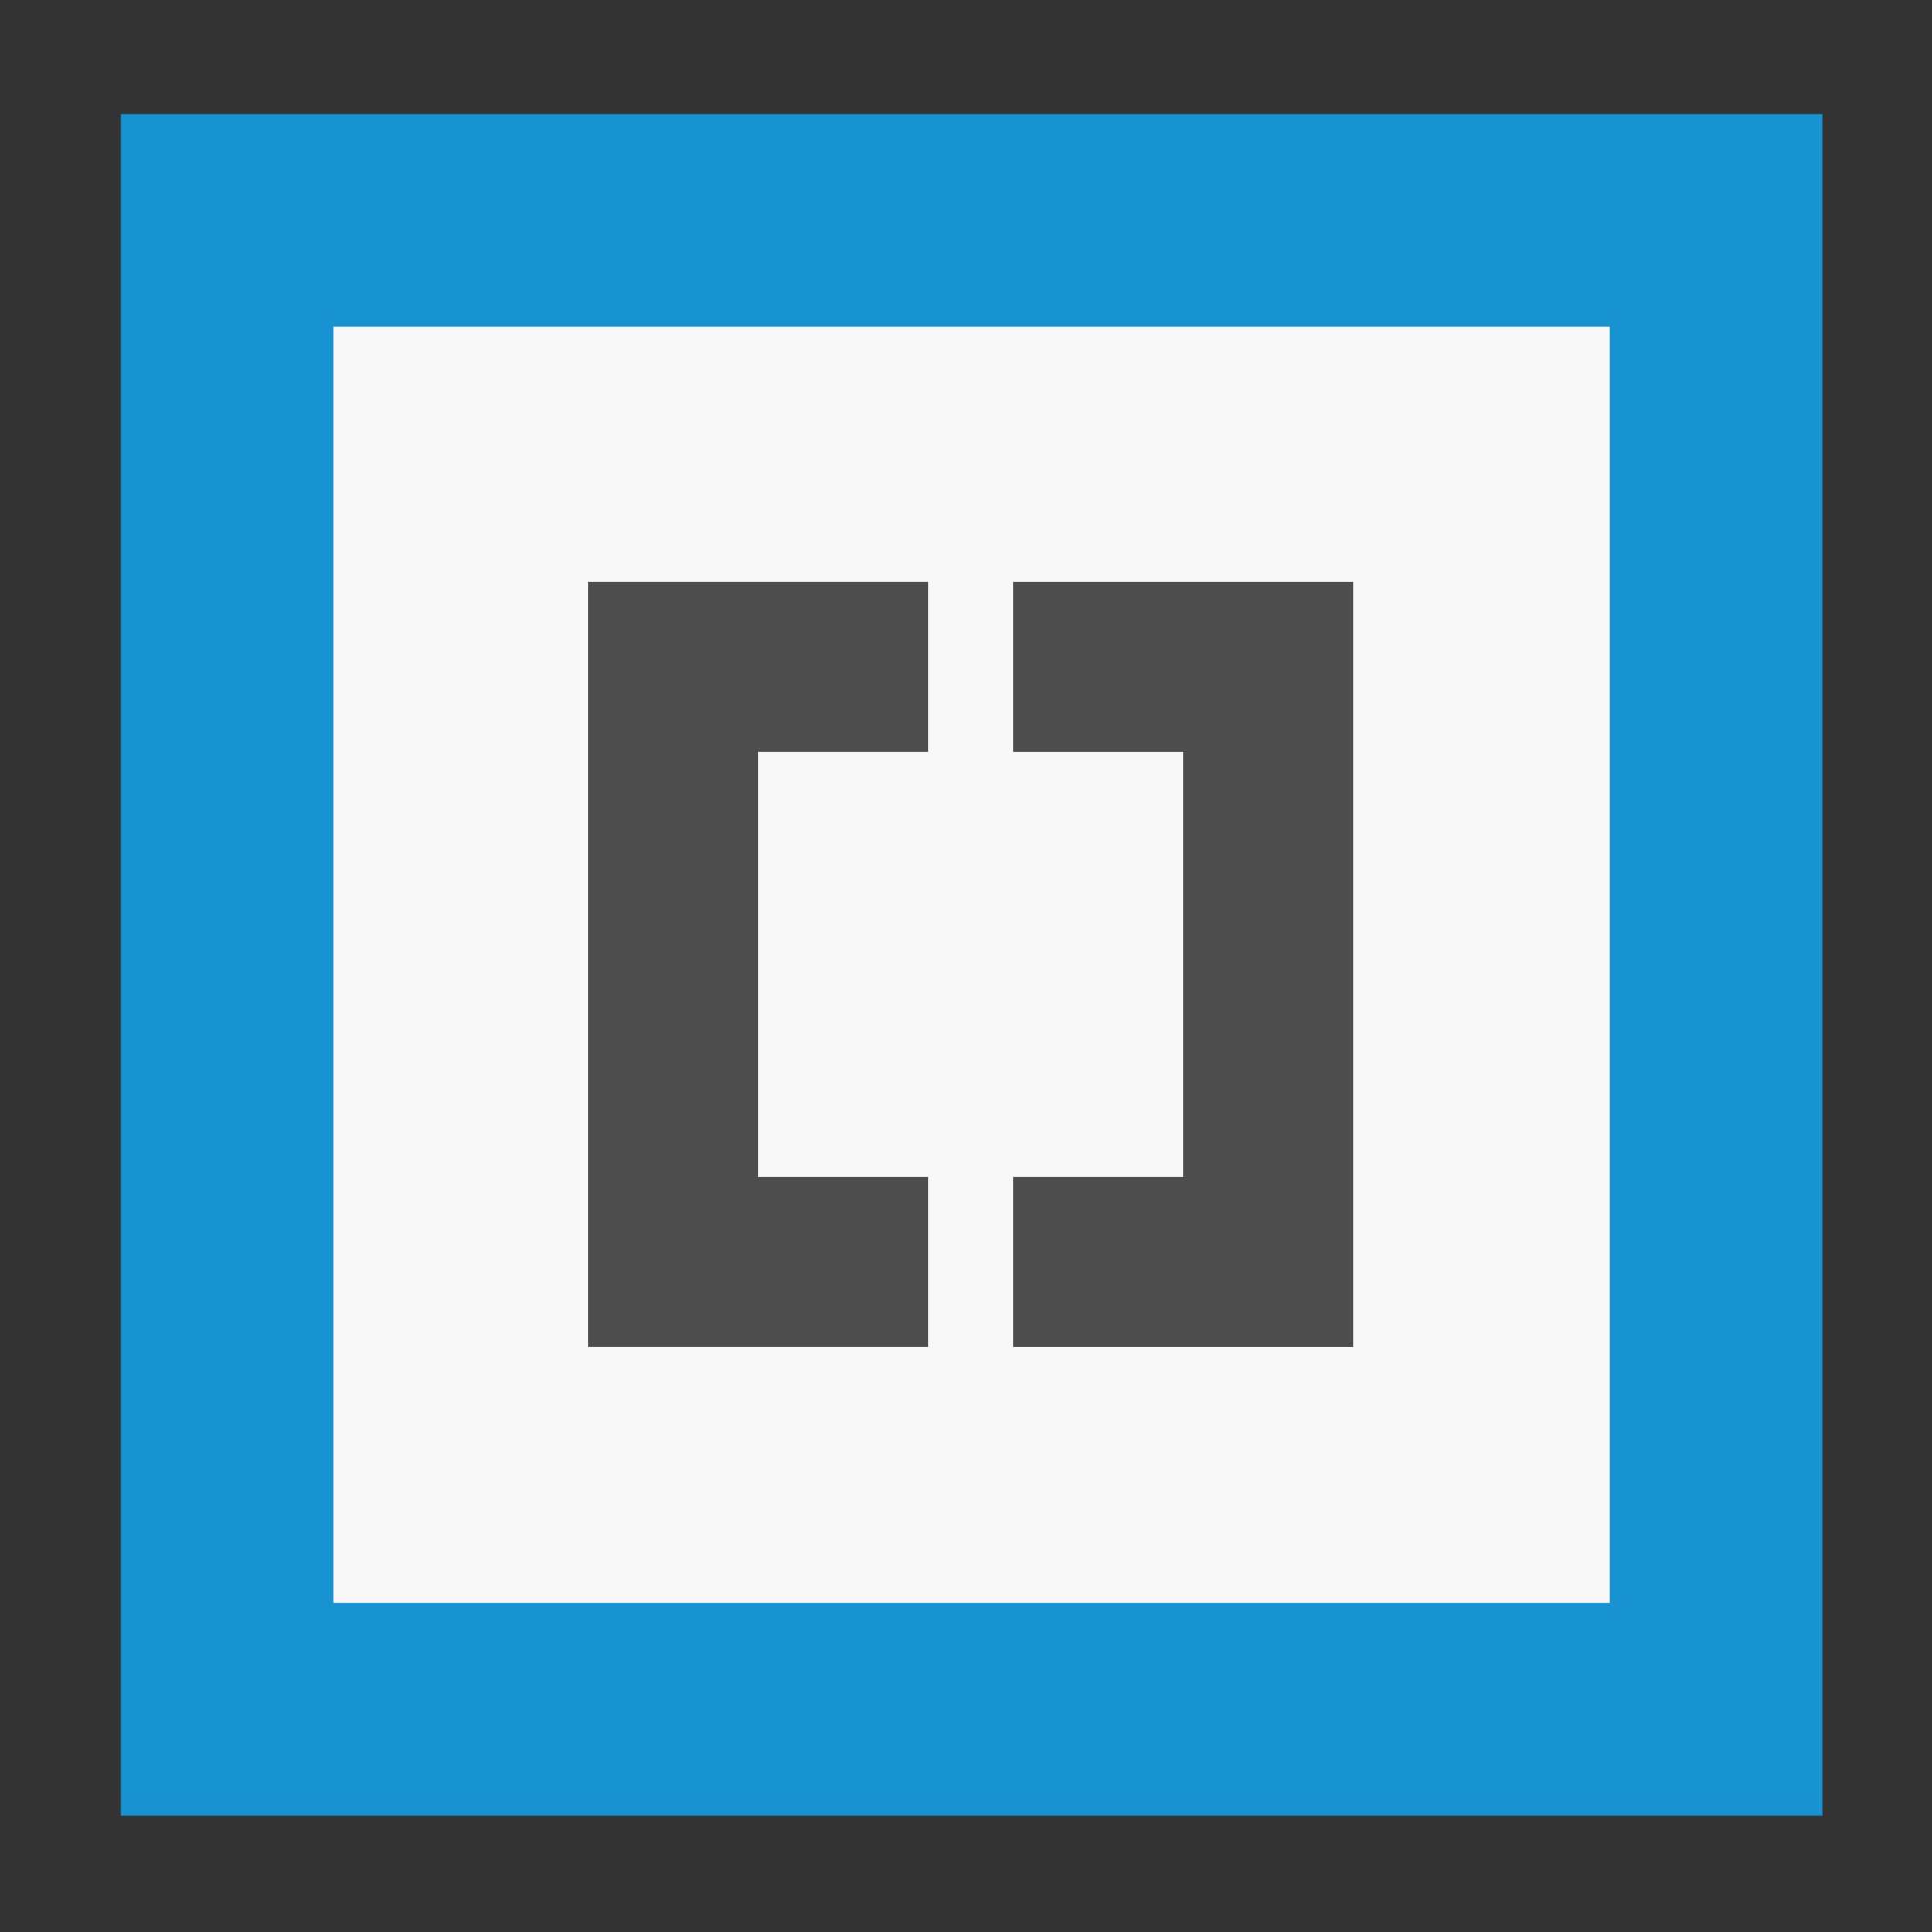 <?xml version="1.0" encoding="UTF-8" standalone="no"?>
<svg xmlns="http://www.w3.org/2000/svg" width="128" height="128" version="1.1" viewBox="0 0 36.12 36.12">
 <rect x="0" y="0" width="36.12" height="36.12" fill="#333333" stroke="none"/>
 <g transform="translate(0,-260.876)">
  <g transform="matrix(2.818,0,0,2.818,-0.924,-538.937)">
   <rect style="fill:#1893d2;fill-opacity:1;" width="11.289" height="11.289" x="1.13" y="284.58"/>
   <rect y="285.99" x="2.54" height="8.467" width="8.467" style="fill:#f8f8f8;fill-opacity:1;"/>
   <path transform="matrix(0.282,0,0,0.282,0,283.453)" d="m 15,15 0,18 4,0 4,0 0,-4 -4,0 0,-10 4,0 0,-4 -4,0 -4,0 z m 10,0 0,4 4,0 0,10 -4,0 0,4 4,0 4,0 0,-18 -4,0 -4,0 z" style="fill:#4d4d4d;fill-opacity:1;"/>
  </g>
 </g>
</svg>
